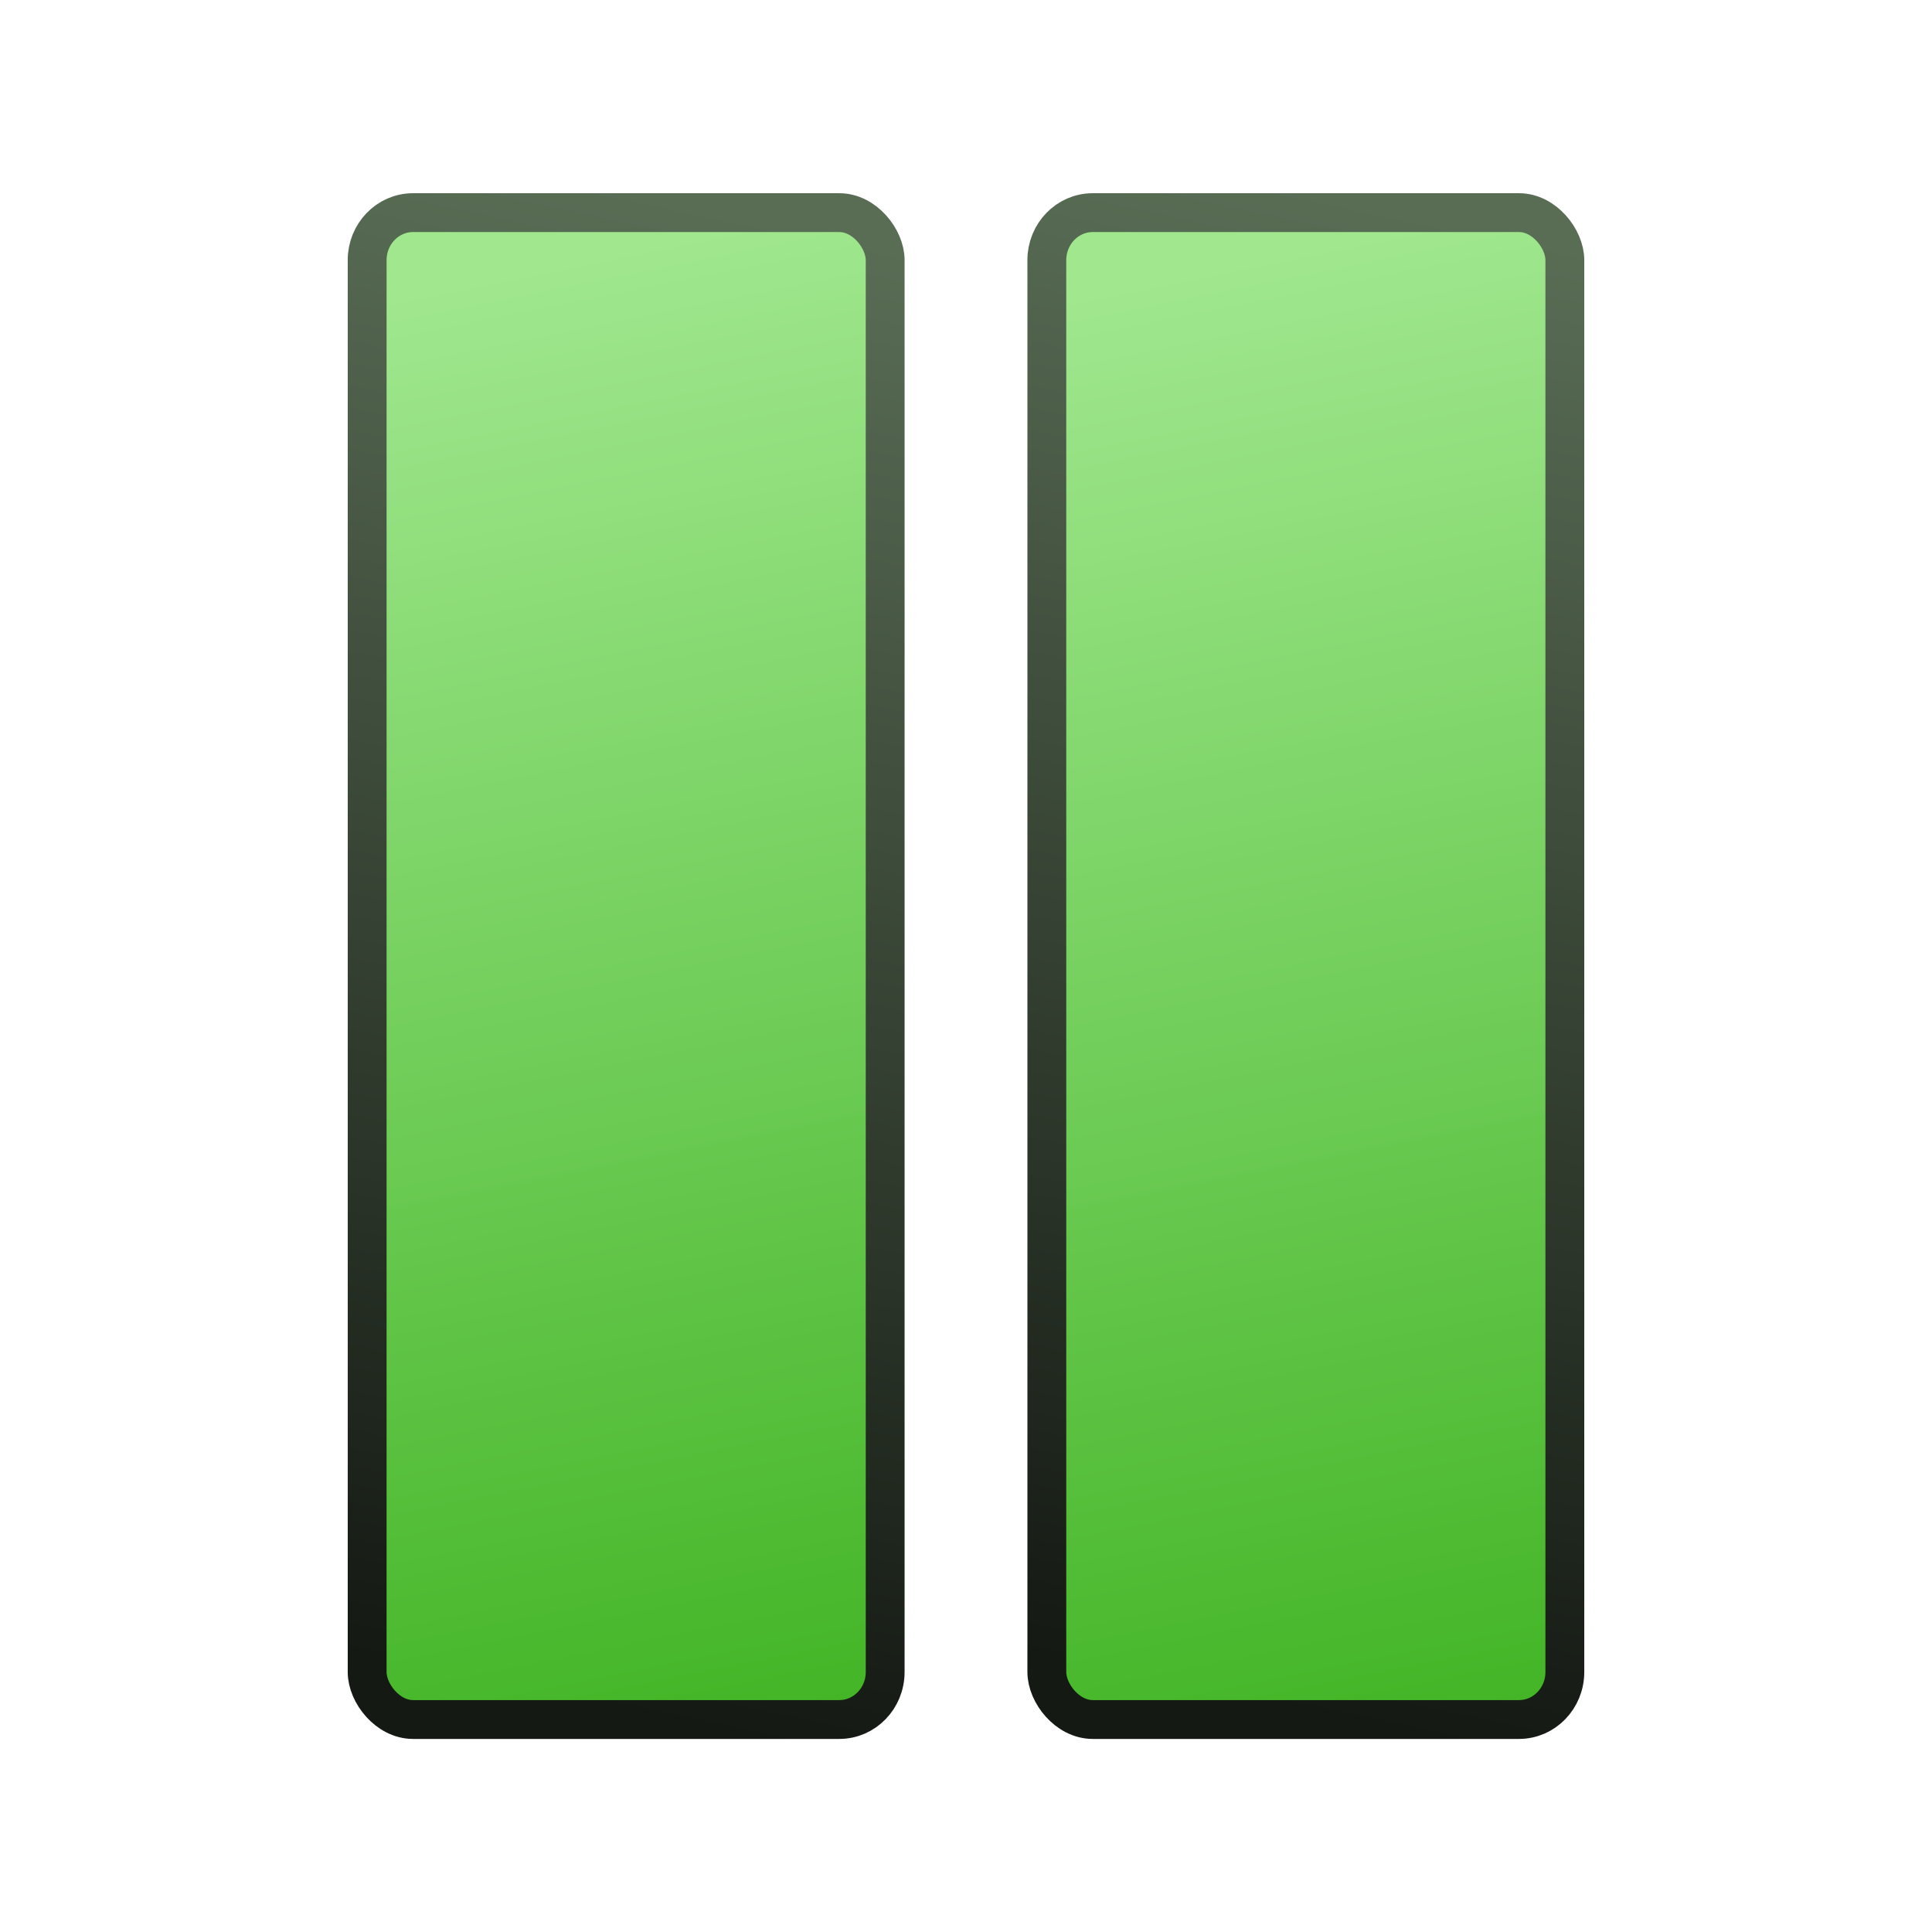 <?xml version="1.0" encoding="UTF-8" standalone="no"?>
<!-- Created with Inkscape (http://www.inkscape.org/) -->

<svg
   xmlns:dc="http://purl.org/dc/elements/1.1/"
   xmlns:cc="http://creativecommons.org/ns#"
   xmlns:rdf="http://www.w3.org/1999/02/22-rdf-syntax-ns#"
   xmlns:svg="http://www.w3.org/2000/svg"
   xmlns="http://www.w3.org/2000/svg"
   xmlns:xlink="http://www.w3.org/1999/xlink"
   xmlns:sodipodi="http://sodipodi.sourceforge.net/DTD/sodipodi-0.dtd"
   xmlns:inkscape="http://www.inkscape.org/namespaces/inkscape"
   width="50"
   height="50"
   viewBox="0 0 13.229 13.229"
   version="1.1"
   id="svg8"
   inkscape:version="0.92.4 (5da689c313, 2019-01-14)"
   sodipodi:docname="pause_icon.svg">
  <defs
     id="defs2">
    <linearGradient
       id="Dark"
       inkscape:collect="always">
      <stop
         id="stop824"
         offset="0"
         style="stop-color:#141913;stop-opacity:1" />
      <stop
         id="stop826"
         offset="1"
         style="stop-color:#596d55;stop-opacity:1" />
    </linearGradient>
    <linearGradient
       inkscape:collect="always"
       id="Green">
      <stop
         style="stop-color:#43b526;stop-opacity:1"
         offset="0"
         id="stop2329" />
      <stop
         style="stop-color:#a0e78e;stop-opacity:0.995"
         offset="1"
         id="stop2331" />
    </linearGradient>
    <linearGradient
       inkscape:collect="always"
       xlink:href="#Green"
       id="linearGradient2335"
       x1="6.048"
       y1="295.394"
       x2="4.148"
       y2="285.661"
       gradientUnits="userSpaceOnUse"
       gradientTransform="matrix(0.988,0,0,1.02,0.087,-5.892)" />
    <linearGradient
       inkscape:collect="always"
       xlink:href="#Dark"
       id="linearGradient2343"
       x1="3.227"
       y1="295.283"
       x2="5.244"
       y2="285.46"
       gradientUnits="userSpaceOnUse"
       gradientTransform="matrix(0.988,0,0,1.02,0.087,-5.892)" />
    <linearGradient
       inkscape:collect="always"
       xlink:href="#Green"
       id="linearGradient2347"
       gradientUnits="userSpaceOnUse"
       x1="6.048"
       y1="295.394"
       x2="4.148"
       y2="285.661"
       gradientTransform="matrix(0.988,0,0,1.02,4.741,-5.892)" />
    <linearGradient
       inkscape:collect="always"
       xlink:href="#Dark"
       id="linearGradient2349"
       gradientUnits="userSpaceOnUse"
       x1="3.227"
       y1="295.283"
       x2="5.244"
       y2="285.46"
       gradientTransform="matrix(0.988,0,0,1.02,4.741,-5.892)" />
  </defs>
  <sodipodi:namedview
     id="base"
     pagecolor="#ffffff"
     bordercolor="#666666"
     borderopacity="1.0"
     inkscape:pageopacity="0.0"
     inkscape:pageshadow="2"
     inkscape:zoom="7.9195959"
     inkscape:cx="26.384562"
     inkscape:cy="21.358052"
     inkscape:document-units="mm"
     inkscape:current-layer="layer1"
     showgrid="false"
     units="px"
     inkscape:pagecheckerboard="true"
     inkscape:window-width="1366"
     inkscape:window-height="705"
     inkscape:window-x="-8"
     inkscape:window-y="-8"
     inkscape:window-maximized="1" />
  <g
     inkscape:label="Layer 1"
     inkscape:groupmode="layer"
     id="layer1"
     transform="translate(0,-283.771)">
    <rect
       style="opacity:1;fill:url(#linearGradient2335);fill-opacity:1;fill-rule:nonzero;stroke:url(#linearGradient2343);stroke-width:0.266;stroke-linecap:butt;stroke-linejoin:round;stroke-miterlimit:4;stroke-dasharray:none;stroke-dashoffset:0;stroke-opacity:1;paint-order:normal"
       id="rect2327"
       width="3.547"
       height="10.318"
       x="2.514"
       y="285.227"
       rx="0.314"
       ry="0.325" />
    <rect
       ry="0.325"
       rx="0.314"
       y="285.227"
       x="7.168"
       height="10.318"
       width="3.547"
       id="rect2345"
       style="opacity:1;fill:url(#linearGradient2347);fill-opacity:1;fill-rule:nonzero;stroke:url(#linearGradient2349);stroke-width:0.266;stroke-linecap:butt;stroke-linejoin:round;stroke-miterlimit:4;stroke-dasharray:none;stroke-dashoffset:0;stroke-opacity:1;paint-order:normal" />
  </g>
</svg>
